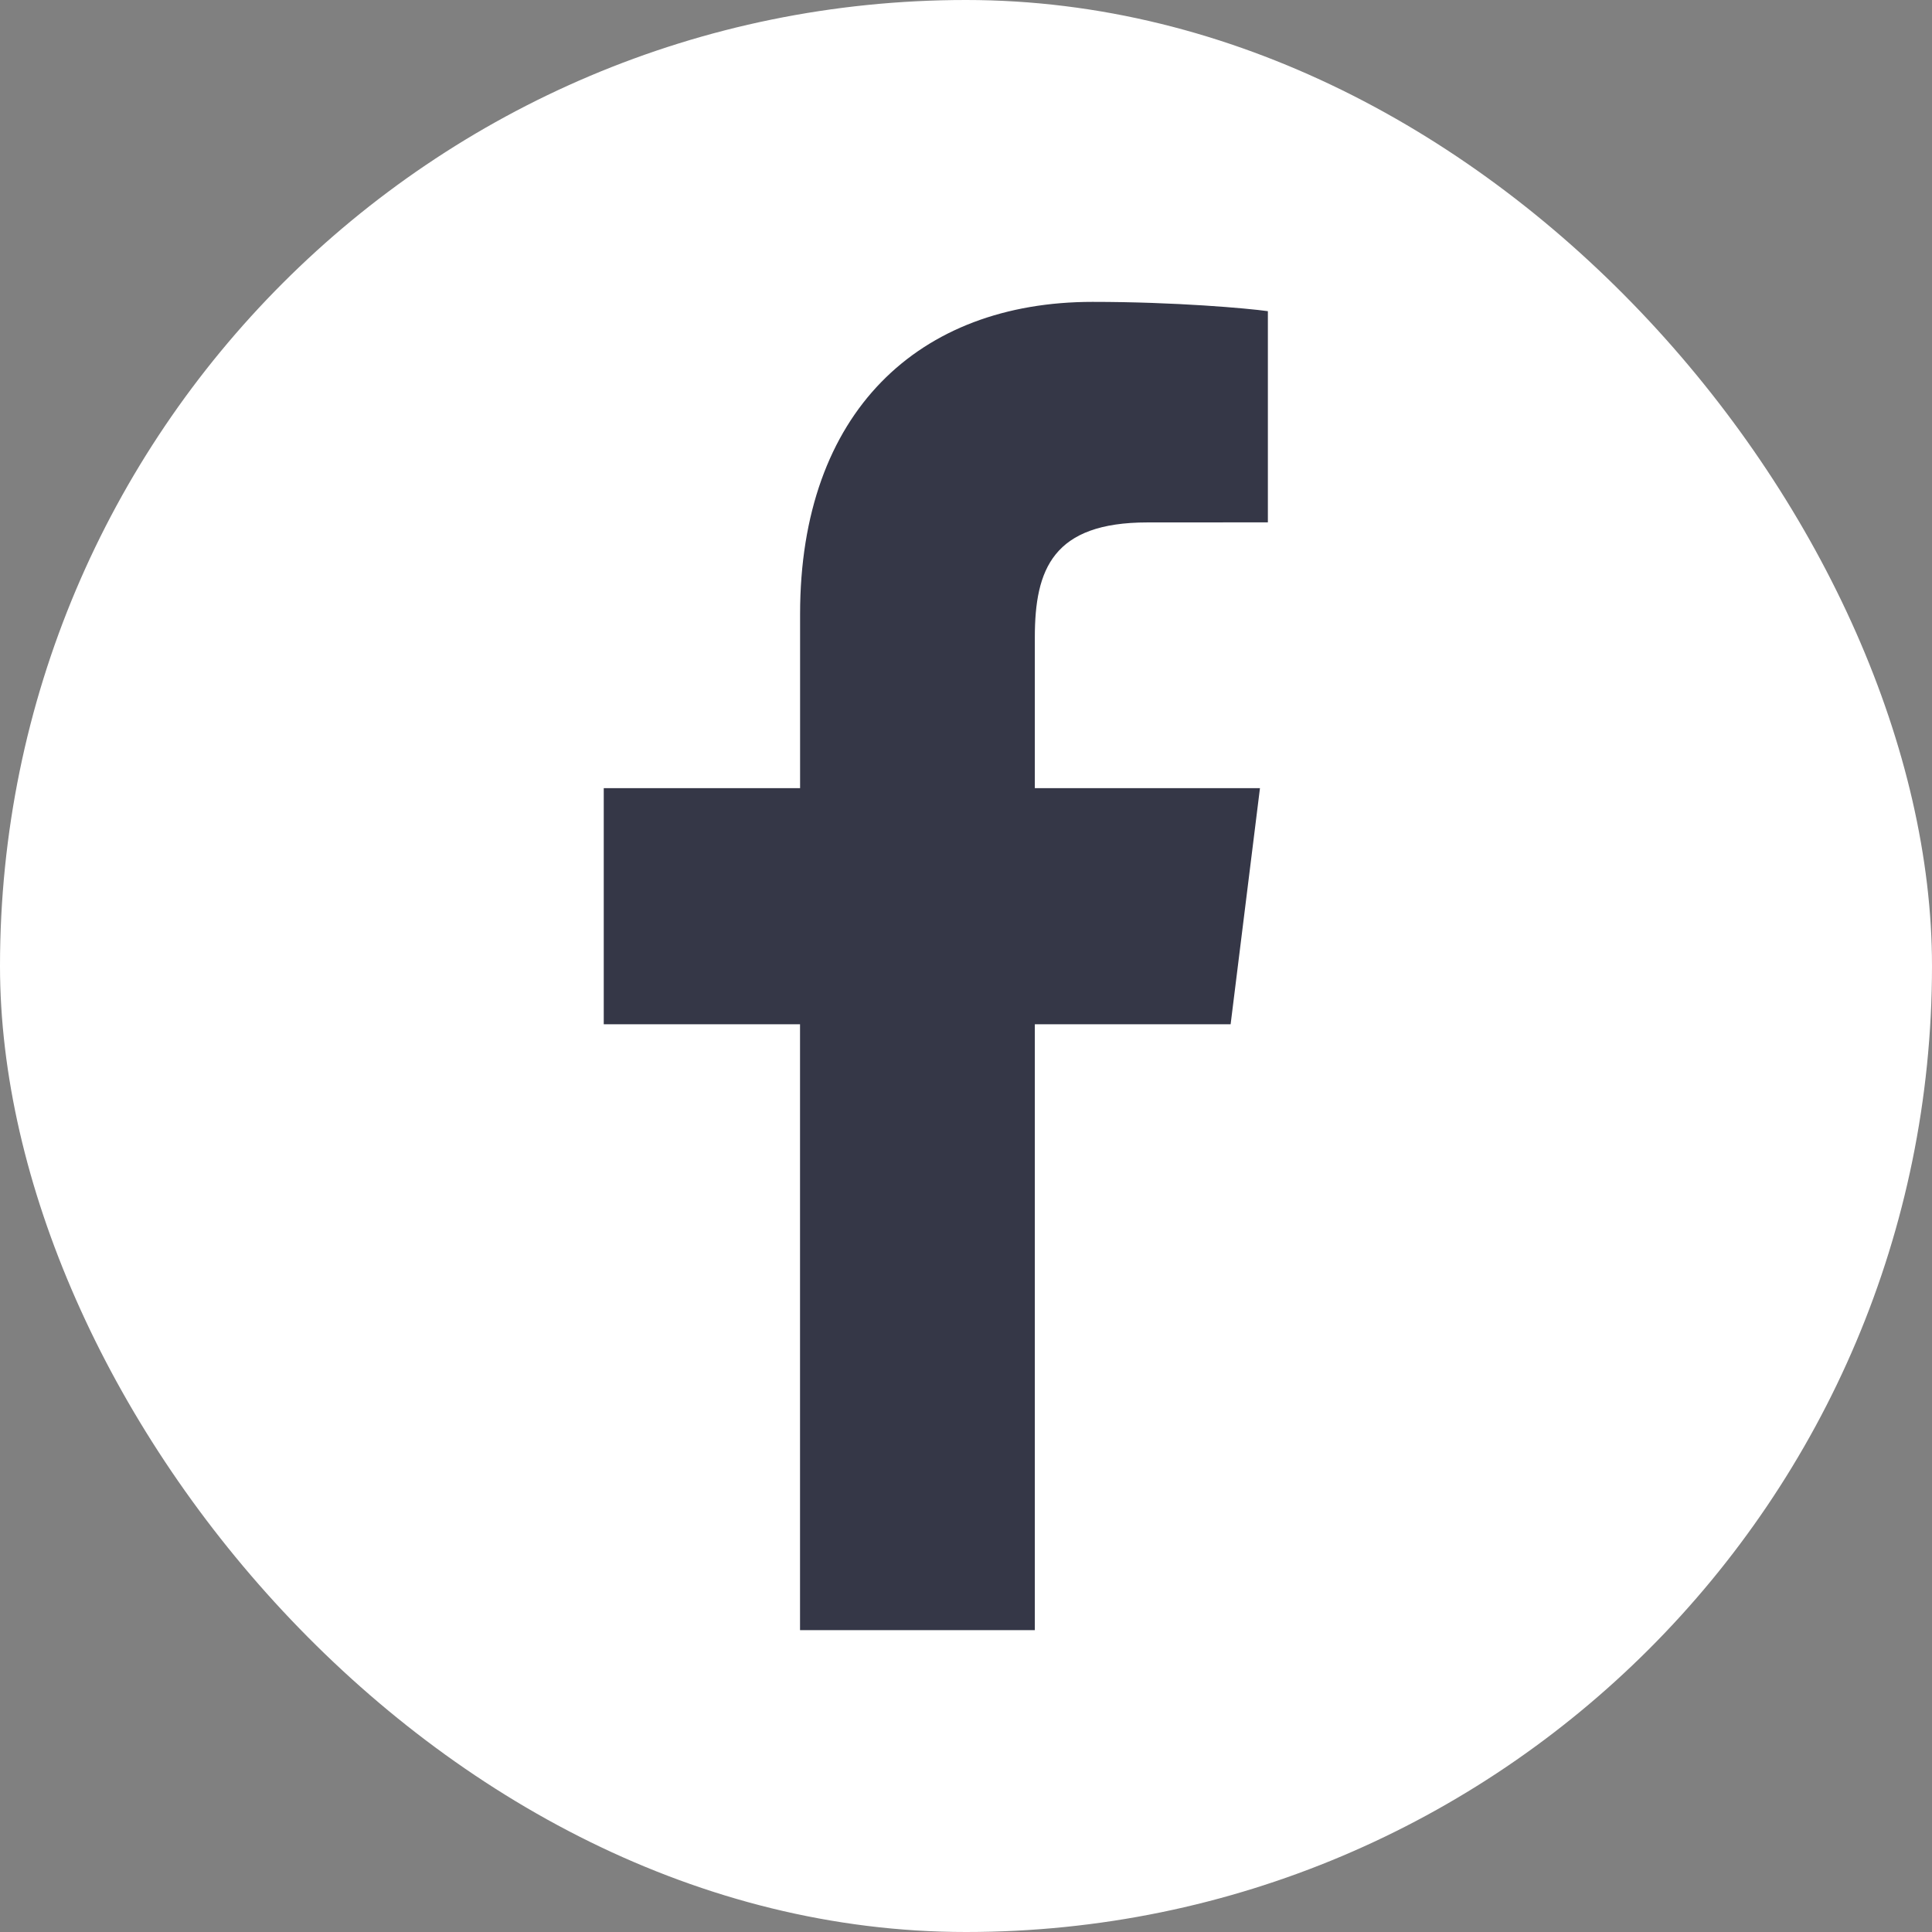 <?xml version="1.0" encoding="UTF-8"?> <svg xmlns="http://www.w3.org/2000/svg" width="32" height="32" viewBox="0 0 32 32" fill="none"><rect x="0" y="0" width="32" height="32" fill="#808080" stroke="none"/> <rect width="32" height="32" rx="16" fill="white"></rect> <path d="M17.14 27V16.965H20.383L20.869 13.054H17.14V10.557C17.14 9.424 17.443 8.653 19.006 8.653L21 8.652V5.154C20.655 5.106 19.471 5 18.095 5C15.22 5 13.252 6.822 13.252 10.17V13.054H10V16.965H13.251V27L17.14 27Z" fill="#353747"></path> </svg> 